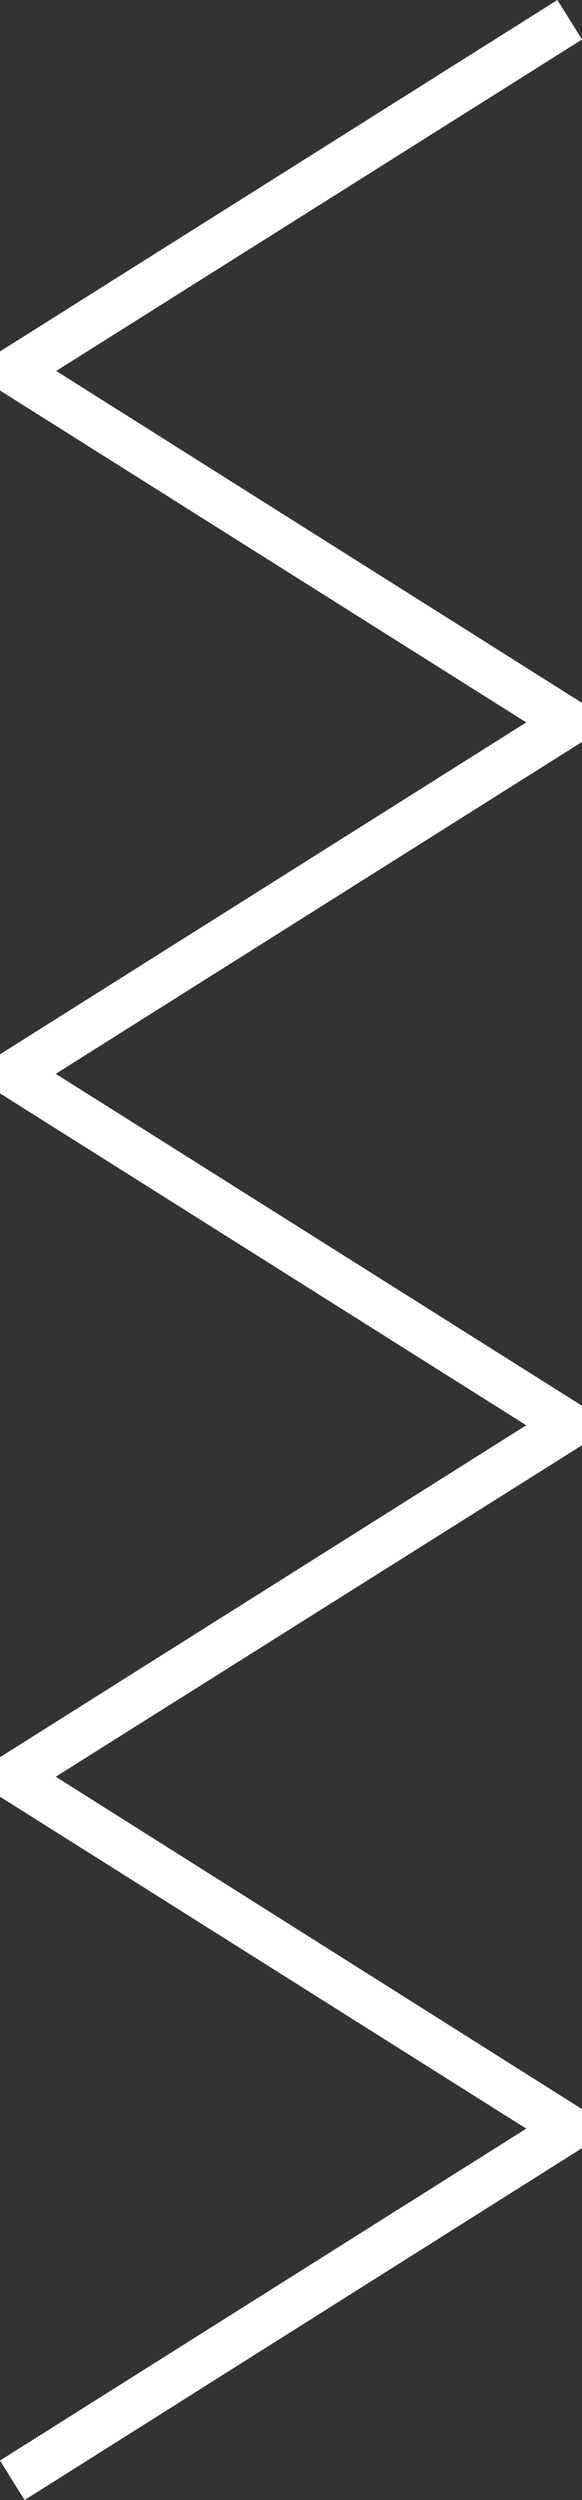 <svg xmlns="http://www.w3.org/2000/svg" viewBox="0 0 12.53 53.78"><rect x="0" y="0" width="12.53" height="53.78" fill="#333333" stroke="none"/><defs><style>.cls-1{fill:#fff;}</style></defs><title>Asset 1</title><g id="Layer_2" data-name="Layer 2"><g id="Layer_1-2" data-name="Layer 1"><polygon class="cls-1" points="0.53 53.78 0 52.93 11.33 45.79 0 38.65 0 37.8 11.33 30.66 0 23.52 0 22.68 11.33 15.54 0 8.4 0 7.56 12 0 12.53 0.85 1.21 7.98 12.53 15.12 12.53 15.96 1.2 23.1 12.53 30.24 12.53 31.09 1.2 38.22 12.53 45.37 12.53 46.21 0.53 53.78"/></g></g></svg>
